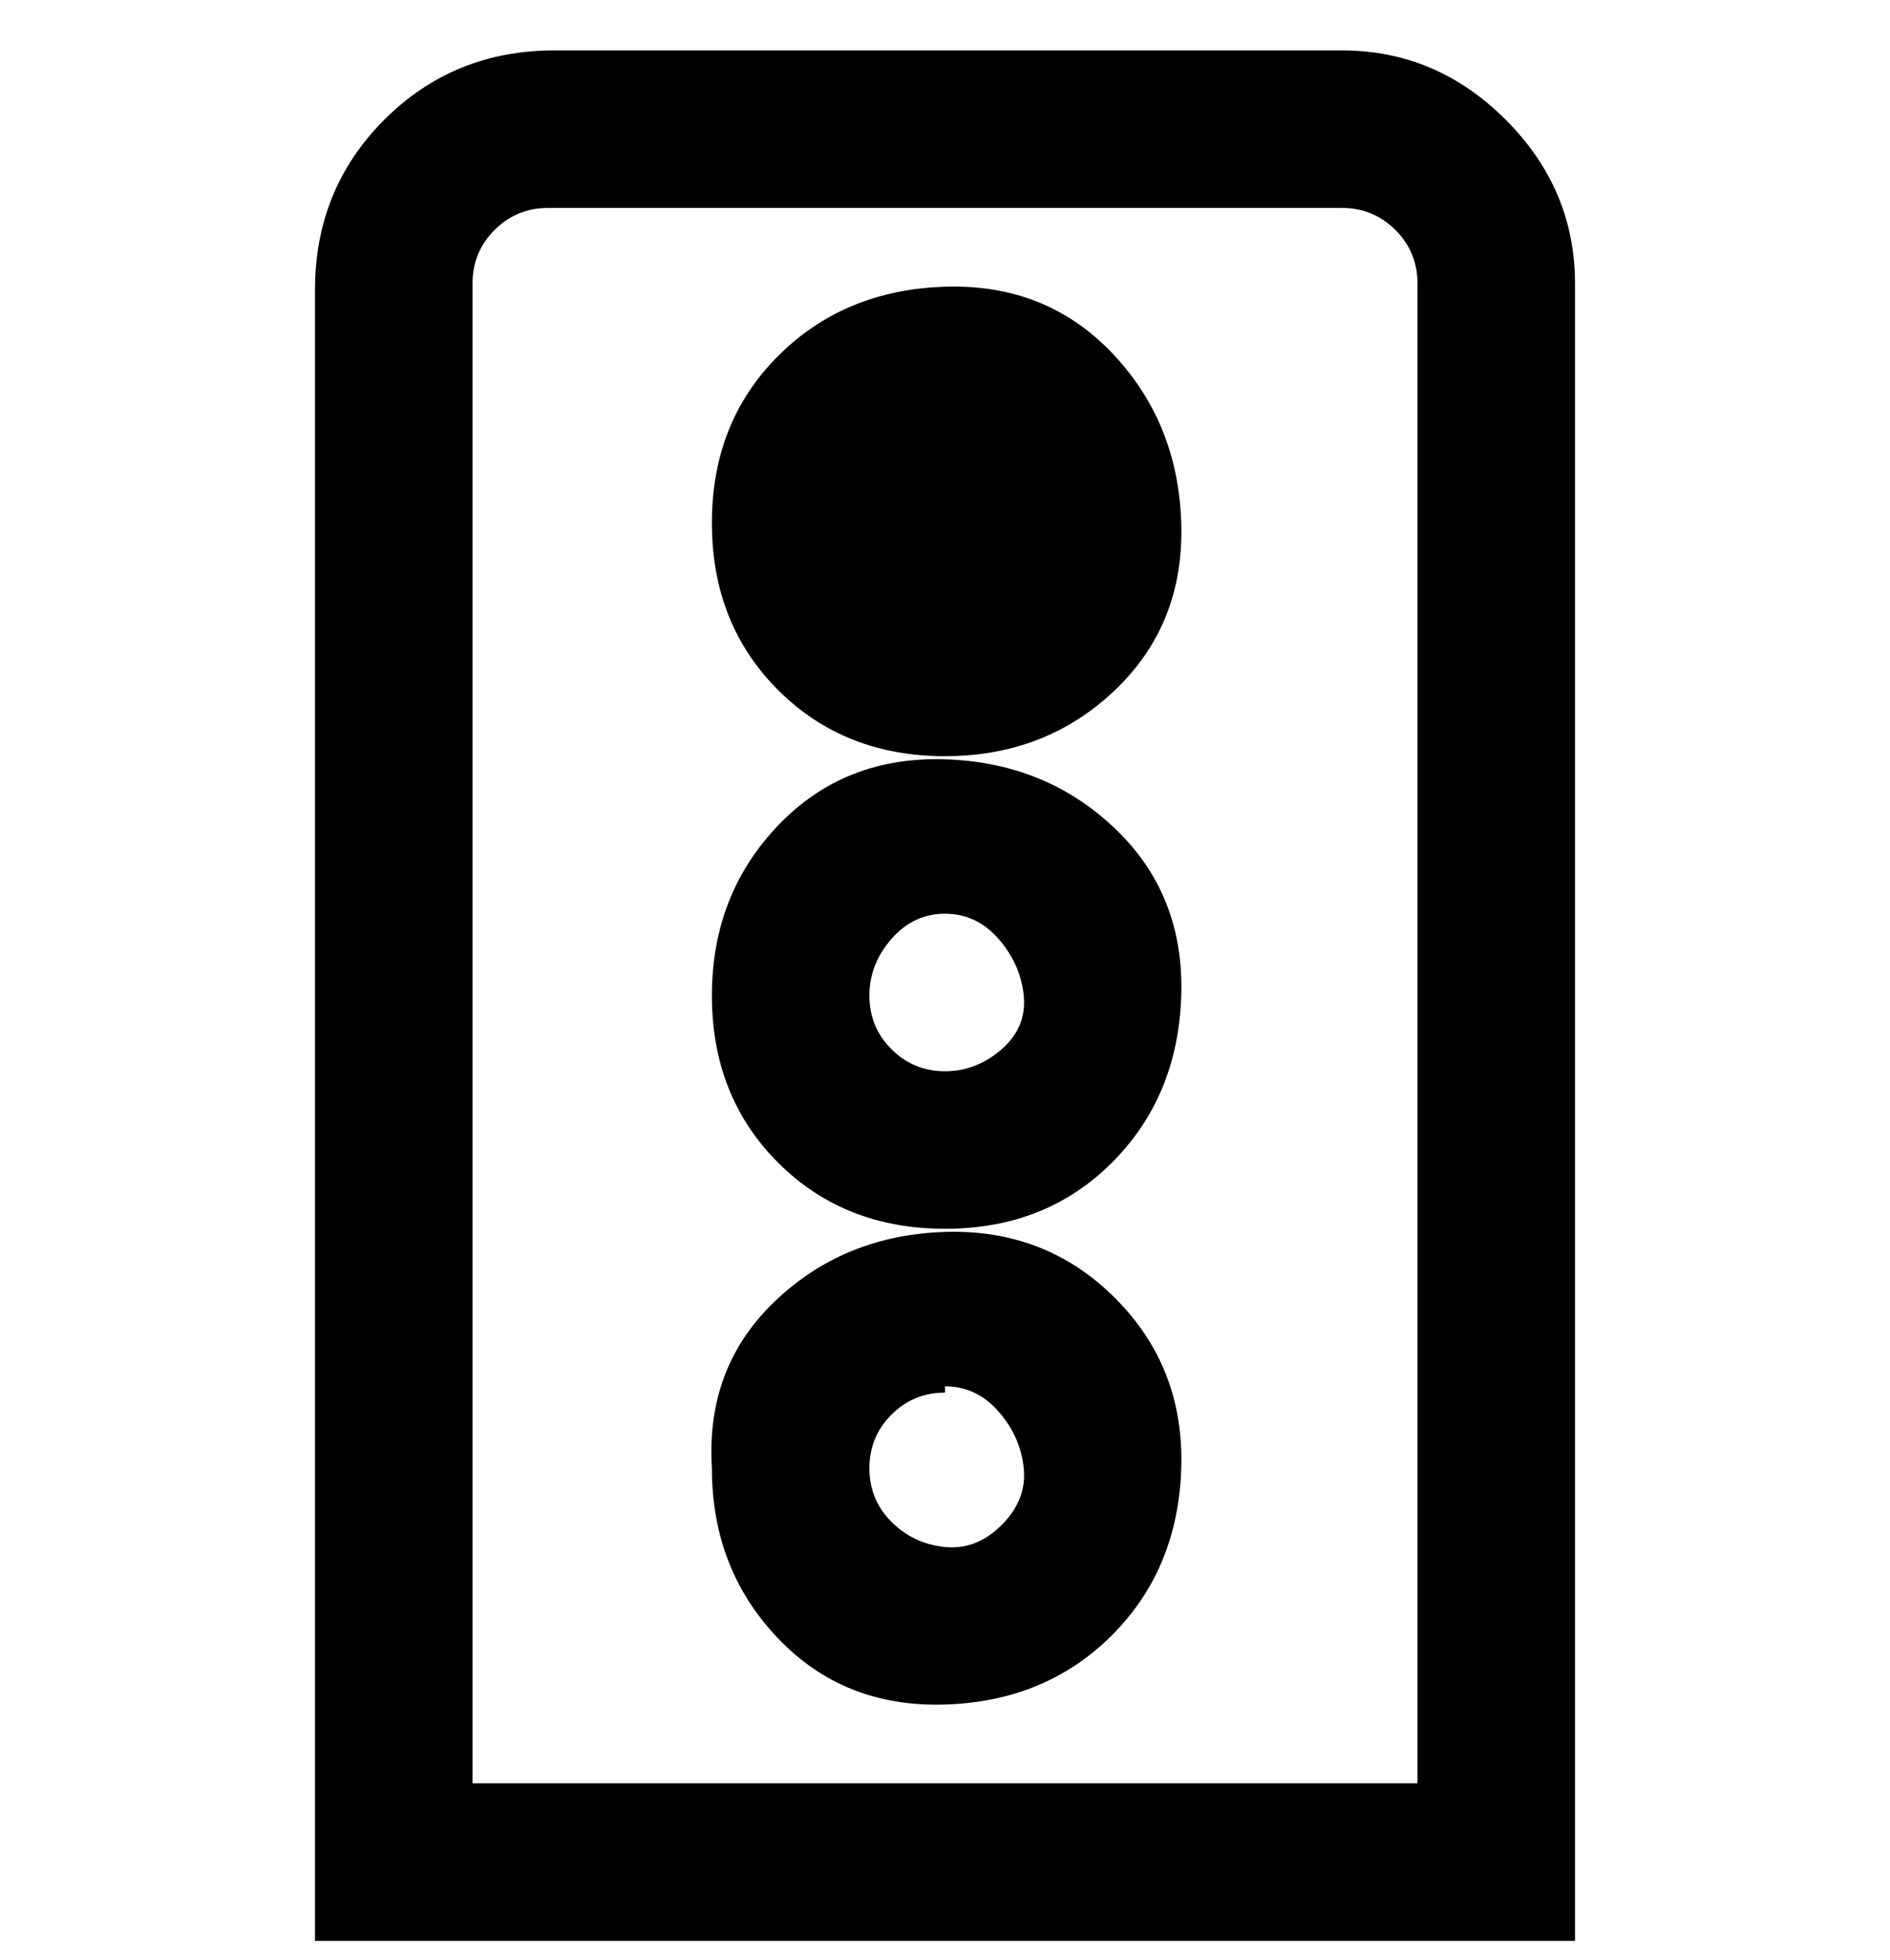 <svg viewBox="0 0 300 311" xmlns="http://www.w3.org/2000/svg"><path d="M213 8H88Q72 8 61 19T50 46v262h200V45q0-15-11-26T213 8zm12 275H75V45q0-5 3.5-8.5T87 33h126q5 0 8.5 3.5T225 45v238zm-75-163q-16 0-26.5-10.5T113 83q0-16 10.5-26.5t26.5-11q16-.5 26.5 10.5t11 27q.5 16-10.5 26.5T150 120zm-37 38q0 16 10.5 26.5T150 195q16 0 26.5-10.5t11-26.5q.5-16-10.5-26.5t-27-11q-16-.5-26.5 10.5T113 158zm37-13q5 0 8.5 4t4 9q.5 5-3.5 8.5t-9 3.5q-5 0-8.5-3.5T138 158q0-5 3.5-9t8.5-4zm-37 88q0 16 10.5 27t26.5 10.5q16-.5 26.5-11t11-26.5q.5-16-10.5-27t-27-10.5q-16 .5-27 11T113 233zm37-13q5 0 8.5 4t4 9q.5 5-3.5 9t-9 3.5q-5-.5-8.5-4T138 233q0-5 3.5-8.5t8.5-3.5v-1z"/></svg>